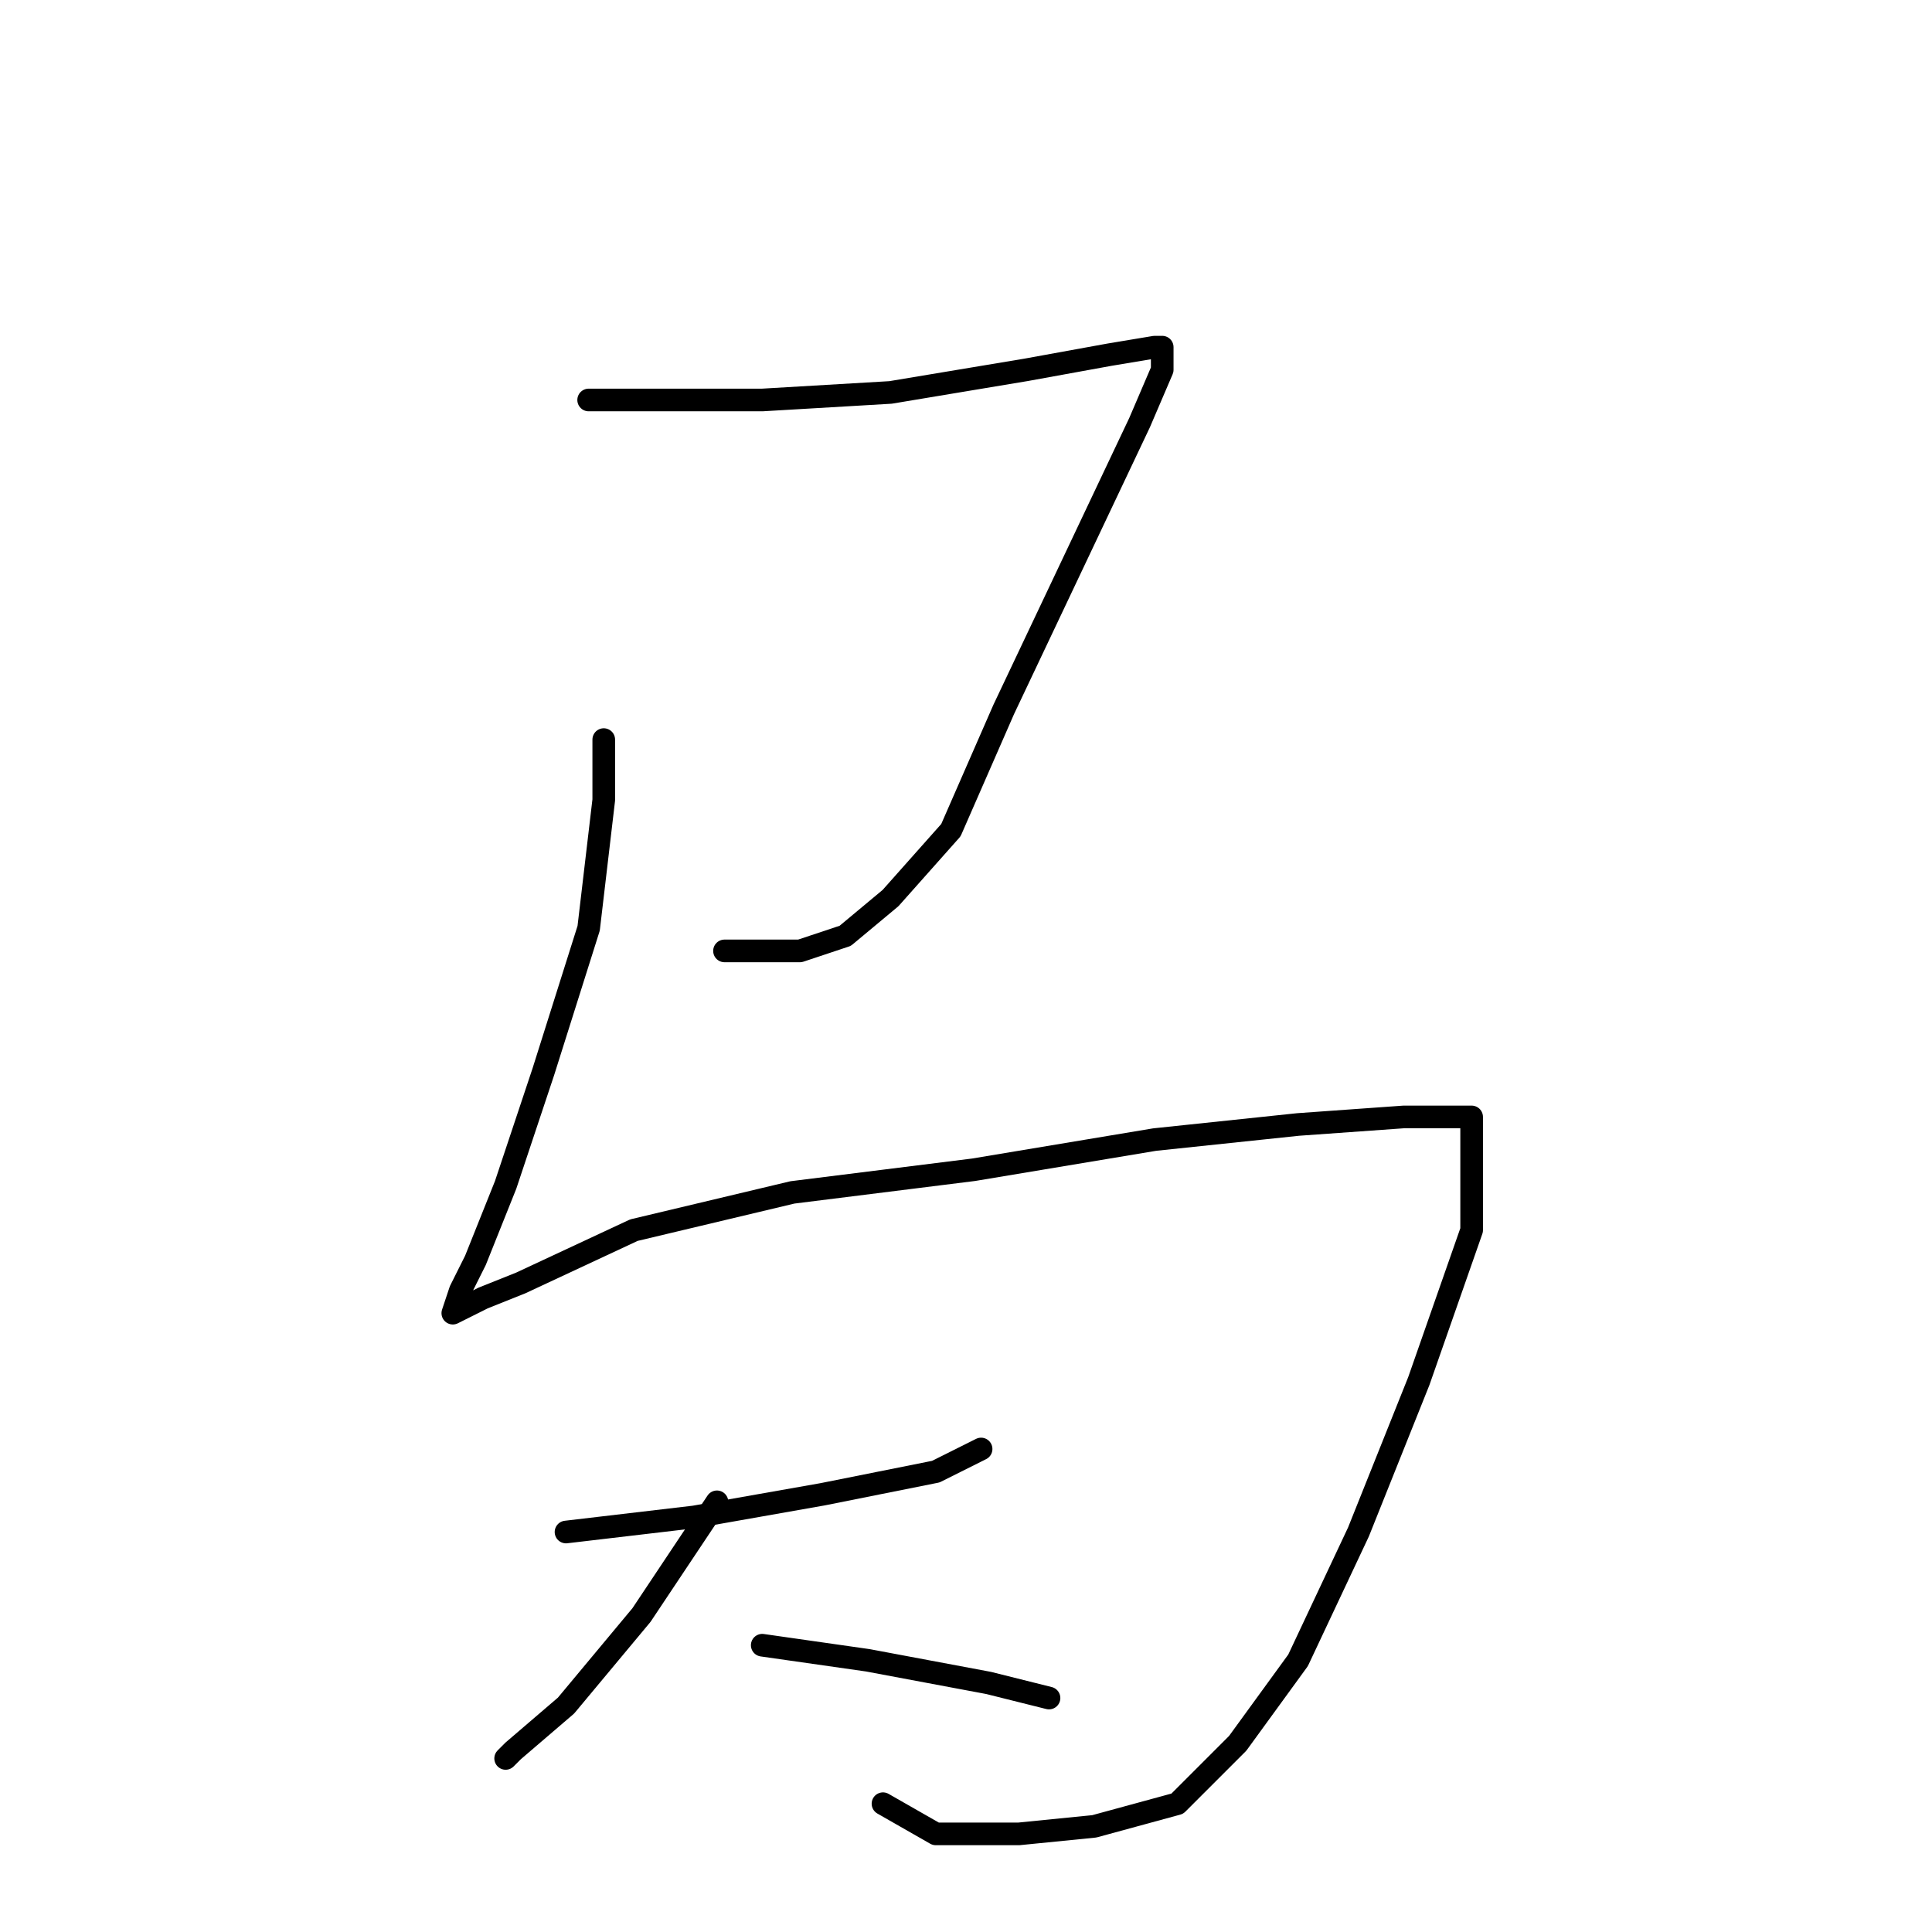 <?xml version="1.0" standalone="no"?>
    <svg width="256" height="256" xmlns="http://www.w3.org/2000/svg" version="1.1">
    <polyline stroke="black" stroke-width="3" stroke-linecap="round" fill="transparent" stroke-linejoin="round" points="78 53 83 53 101 53 118 52 136 49 147 47 153 46 154 46 154 49 151 56 142 75 133 94 126 110 118 119 112 124 106 126 99 126 96 126 96 126 " />
        <polyline stroke="black" stroke-width="3" stroke-linecap="round" fill="transparent" stroke-linejoin="round" points="80 98 80 106 78 123 72 142 67 157 63 167 61 171 60 174 64 172 69 170 84 163 105 158 129 155 153 151 172 149 186 148 192 148 195 148 195 149 195 163 188 183 180 203 172 220 164 231 156 239 145 242 135 243 124 243 117 239 117 239 " />
        <polyline stroke="black" stroke-width="3" stroke-linecap="round" fill="transparent" stroke-linejoin="round" points="75 203 92 201 109 198 124 195 130 192 130 192 " />
        <polyline stroke="black" stroke-width="3" stroke-linecap="round" fill="transparent" stroke-linejoin="round" points="95 199 85 214 75 226 68 232 67 233 67 233 " />
        <polyline stroke="black" stroke-width="3" stroke-linecap="round" fill="transparent" stroke-linejoin="round" points="101 218 115 220 131 223 139 225 139 225 " />
        </svg>
